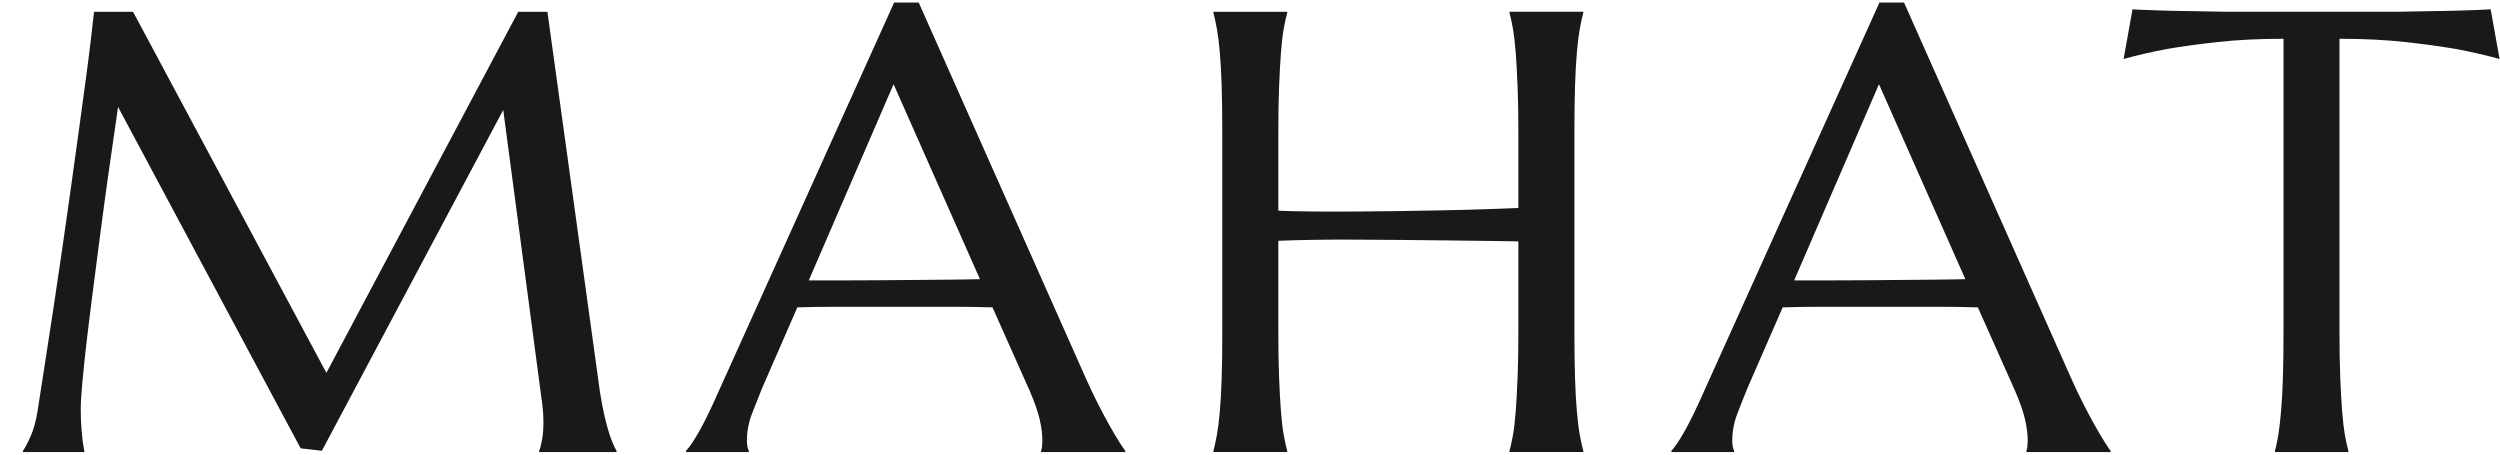 <svg width="99" height="18" viewBox="0 0 99 18" fill="none" xmlns="http://www.w3.org/2000/svg">
<path d="M0.91 17.851C1 17.722 1.101 17.529 1.214 17.274C1.328 17.02 1.417 16.697 1.483 16.308C1.573 15.74 1.672 15.102 1.78 14.393C1.889 13.684 2.005 12.939 2.123 12.162C2.24 11.384 2.358 10.588 2.476 9.773C2.594 8.958 2.707 8.157 2.818 7.366C2.927 6.574 3.033 5.813 3.134 5.08C3.236 4.348 3.328 3.676 3.408 3.069C3.488 2.461 3.557 1.931 3.608 1.483C3.66 1.033 3.7 0.694 3.724 0.468H5.269L12.925 14.765L20.522 0.468H21.678L23.674 14.911C23.73 15.366 23.791 15.755 23.855 16.08C23.919 16.405 23.985 16.68 24.051 16.914C24.115 17.145 24.178 17.335 24.24 17.486C24.301 17.637 24.36 17.759 24.416 17.856V17.901H21.35V17.851C21.39 17.762 21.43 17.616 21.466 17.413C21.504 17.21 21.52 16.968 21.52 16.683C21.52 16.577 21.515 16.471 21.508 16.36C21.501 16.252 21.487 16.131 21.473 16.002L19.928 4.355L12.746 17.851L11.906 17.755L4.675 4.235C4.392 6.155 4.144 7.931 3.932 9.561C3.842 10.258 3.752 10.953 3.663 11.646C3.573 12.339 3.495 12.986 3.424 13.585C3.354 14.183 3.302 14.713 3.259 15.17C3.219 15.627 3.198 15.967 3.198 16.186C3.198 16.461 3.205 16.704 3.222 16.916C3.238 17.128 3.255 17.305 3.271 17.451C3.295 17.62 3.321 17.771 3.344 17.901H0.91V17.851Z" fill="#191919"/>
<path d="M41.228 17.901V17.852C41.244 17.811 41.256 17.75 41.266 17.67C41.273 17.59 41.278 17.517 41.278 17.451C41.278 17.199 41.242 16.921 41.174 16.617C41.105 16.313 40.973 15.934 40.777 15.479L39.303 12.172C38.848 12.155 38.244 12.148 37.489 12.148C36.735 12.148 35.919 12.148 35.044 12.148C34.402 12.148 33.784 12.148 33.187 12.148C32.59 12.148 32.053 12.155 31.574 12.172L30.175 15.38C30.053 15.68 29.923 16.009 29.786 16.365C29.647 16.721 29.578 17.081 29.578 17.446C29.578 17.552 29.586 17.64 29.602 17.708C29.619 17.776 29.635 17.823 29.652 17.847V17.901H27.168V17.852C27.314 17.698 27.496 17.425 27.715 17.032C27.934 16.638 28.173 16.146 28.432 15.555L35.407 0.101H36.381L42.99 14.959C43.143 15.307 43.304 15.646 43.471 15.974C43.639 16.301 43.794 16.596 43.94 16.855C44.087 17.114 44.216 17.333 44.33 17.512C44.443 17.691 44.521 17.804 44.561 17.854V17.901H41.228ZM33.338 11.104C33.81 11.104 34.291 11.102 34.786 11.098C35.282 11.093 35.768 11.09 36.242 11.086C36.716 11.081 37.173 11.079 37.612 11.074C38.051 11.069 38.447 11.065 38.806 11.055L35.386 3.335L32.027 11.104H33.338Z" fill="#191919"/>
<path d="M60.13 9.558C59.804 9.551 59.398 9.544 58.912 9.54C58.426 9.535 57.896 9.53 57.325 9.521C56.752 9.514 56.155 9.507 55.535 9.502C54.914 9.497 54.306 9.495 53.714 9.49C53.122 9.485 52.558 9.488 52.023 9.497C51.487 9.507 51.02 9.518 50.622 9.535V13.146C50.622 13.834 50.631 14.437 50.652 14.951C50.671 15.467 50.697 15.91 50.725 16.282C50.754 16.654 50.789 16.968 50.834 17.217C50.879 17.469 50.926 17.679 50.973 17.849V17.9H48.051V17.851C48.1 17.681 48.145 17.469 48.19 17.22C48.235 16.968 48.273 16.657 48.306 16.284C48.339 15.912 48.362 15.467 48.379 14.953C48.395 14.44 48.402 13.837 48.402 13.149V5.233C48.402 4.545 48.393 3.942 48.379 3.429C48.362 2.915 48.339 2.468 48.306 2.091C48.273 1.714 48.235 1.4 48.19 1.148C48.145 0.896 48.098 0.687 48.051 0.517V0.467H50.973V0.517C50.924 0.687 50.879 0.899 50.834 1.148C50.789 1.4 50.754 1.714 50.725 2.091C50.697 2.468 50.674 2.913 50.652 3.429C50.631 3.942 50.622 4.545 50.622 5.233V8.345C51.044 8.362 51.523 8.371 52.058 8.376C52.594 8.381 53.153 8.381 53.737 8.376C54.322 8.371 54.917 8.366 55.521 8.357C56.124 8.35 56.709 8.338 57.273 8.326C57.837 8.315 58.365 8.3 58.856 8.284C59.346 8.267 59.771 8.251 60.127 8.235V5.231C60.127 4.543 60.118 3.94 60.096 3.426C60.075 2.913 60.052 2.465 60.023 2.088C59.995 1.711 59.957 1.398 59.915 1.146C59.87 0.894 59.823 0.684 59.776 0.515V0.465H62.698V0.515C62.648 0.684 62.604 0.896 62.559 1.146C62.514 1.398 62.476 1.711 62.443 2.088C62.41 2.465 62.387 2.91 62.37 3.426C62.354 3.94 62.347 4.543 62.347 5.231V13.146C62.347 13.834 62.354 14.437 62.37 14.951C62.387 15.467 62.41 15.91 62.443 16.282C62.476 16.654 62.514 16.968 62.559 17.217C62.604 17.469 62.651 17.679 62.698 17.849V17.9H59.776V17.851C59.825 17.681 59.87 17.469 59.915 17.22C59.96 16.968 59.995 16.657 60.023 16.284C60.052 15.912 60.075 15.467 60.096 14.953C60.118 14.44 60.127 13.837 60.127 13.149V9.558H60.13Z" fill="#191919"/>
<path d="M80.247 17.901V17.852C80.264 17.811 80.276 17.75 80.285 17.67C80.292 17.59 80.297 17.517 80.297 17.451C80.297 17.199 80.262 16.921 80.193 16.617C80.125 16.313 79.993 15.934 79.797 15.479L78.323 12.172C77.868 12.155 77.264 12.148 76.509 12.148C75.754 12.148 74.938 12.148 74.063 12.148C73.421 12.148 72.803 12.148 72.207 12.148C71.61 12.148 71.072 12.155 70.594 12.172L69.195 15.38C69.072 15.68 68.942 16.009 68.806 16.365C68.666 16.721 68.598 17.081 68.598 17.446C68.598 17.552 68.605 17.64 68.622 17.708C68.638 17.776 68.655 17.823 68.671 17.847V17.901H66.188V17.852C66.334 17.698 66.515 17.425 66.735 17.032C66.954 16.638 67.192 16.146 67.452 15.555L74.426 0.101H75.4L82.009 14.959C82.163 15.307 82.323 15.646 82.49 15.974C82.658 16.301 82.814 16.596 82.96 16.855C83.106 17.114 83.236 17.333 83.349 17.512C83.462 17.691 83.54 17.804 83.58 17.854V17.901H80.247ZM72.36 11.104C72.832 11.104 73.313 11.102 73.808 11.098C74.304 11.093 74.79 11.09 75.264 11.086C75.738 11.081 76.195 11.079 76.634 11.074C77.073 11.069 77.469 11.065 77.828 11.055L74.407 3.335L71.049 11.104H72.36Z" fill="#191919"/>
<path d="M90.422 1.536C89.464 1.536 88.601 1.578 87.83 1.663C87.059 1.748 86.393 1.84 85.834 1.936C85.186 2.059 84.606 2.191 84.094 2.337L84.448 0.367C84.544 0.377 84.691 0.384 84.886 0.391C85.082 0.398 85.299 0.407 85.537 0.414C85.775 0.424 86.028 0.428 86.292 0.433C86.556 0.438 86.806 0.44 87.04 0.445C87.273 0.45 87.483 0.452 87.667 0.457C87.849 0.461 87.981 0.464 88.063 0.464H95.014C95.094 0.464 95.227 0.461 95.411 0.457C95.592 0.452 95.802 0.45 96.038 0.445C96.274 0.44 96.524 0.438 96.786 0.433C97.05 0.428 97.3 0.424 97.54 0.414C97.779 0.407 97.998 0.398 98.192 0.391C98.387 0.384 98.534 0.374 98.63 0.367L98.984 2.337C98.465 2.191 97.88 2.056 97.231 1.936C96.672 1.84 96.005 1.748 95.236 1.663C94.465 1.578 93.602 1.536 92.644 1.536V13.147C92.644 13.835 92.653 14.438 92.674 14.952C92.696 15.468 92.719 15.911 92.748 16.283C92.776 16.655 92.814 16.968 92.856 17.218C92.901 17.47 92.948 17.68 92.995 17.85V17.901H90.087V17.852C90.137 17.682 90.179 17.47 90.222 17.221C90.262 16.968 90.299 16.657 90.33 16.285C90.363 15.913 90.387 15.468 90.403 14.954C90.42 14.441 90.427 13.838 90.427 13.15V1.536H90.422Z" fill="#191919"/>
</svg>
